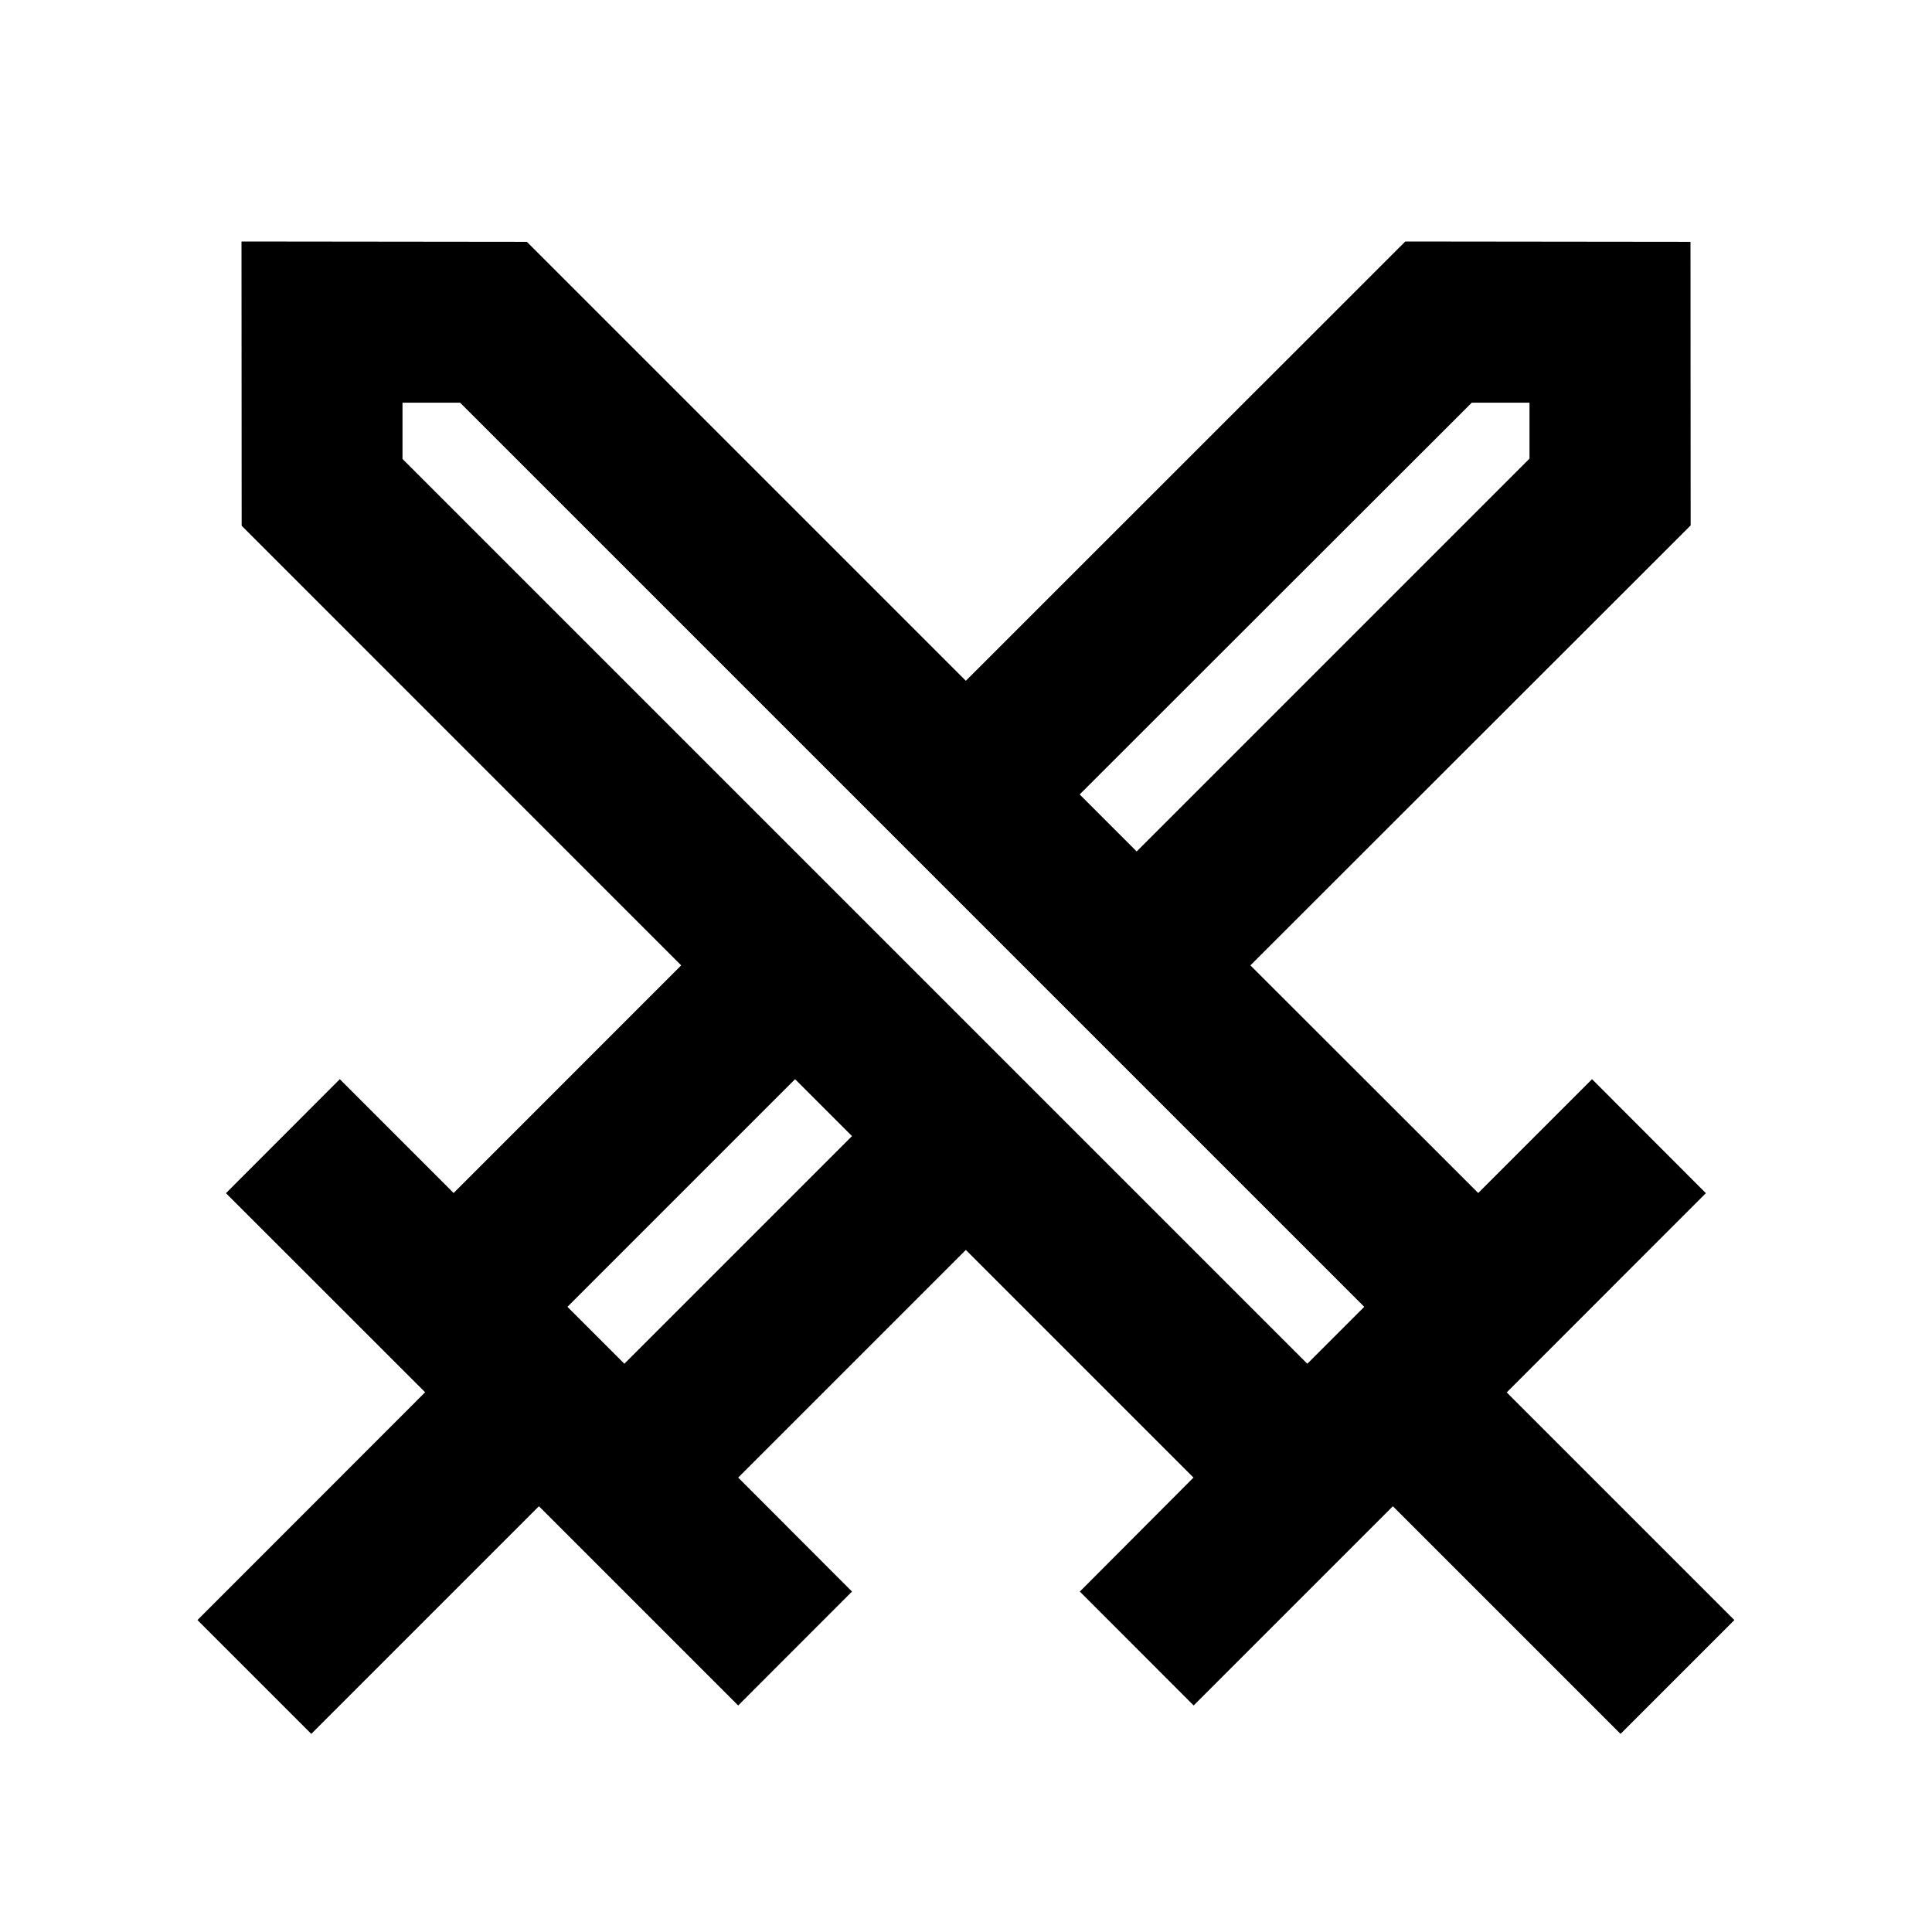 <svg xmlns="http://www.w3.org/2000/svg" viewBox="0 0 24 24"><path d="m3 3 .002 3.531 5.46 5.461-2.827 2.828-1.414-1.414-1.414 1.416 2.474 2.473-2.828 2.83 1.414 1.414 2.828-2.828 2.475 2.475 1.414-1.415-1.414-1.416 2.828-2.828 2.828 2.828-1.412 1.416 1.414 1.415 2.475-2.475 2.828 2.828 1.414-1.414-2.828-2.828 2.474-2.475-1.414-1.416-1.414 1.414-2.83-2.828 5.469-5.465L21 3.004 17.457 3l-5.459 5.457-5.453-5.453zm2 2.002h.715l11.232 11.232-.707.707L5 5.701zm13.283 0H19v.695l-4.88 4.88-.708-.708zm-8.406 8.404.707.707-2.828 2.828-.707-.707z"/></svg>